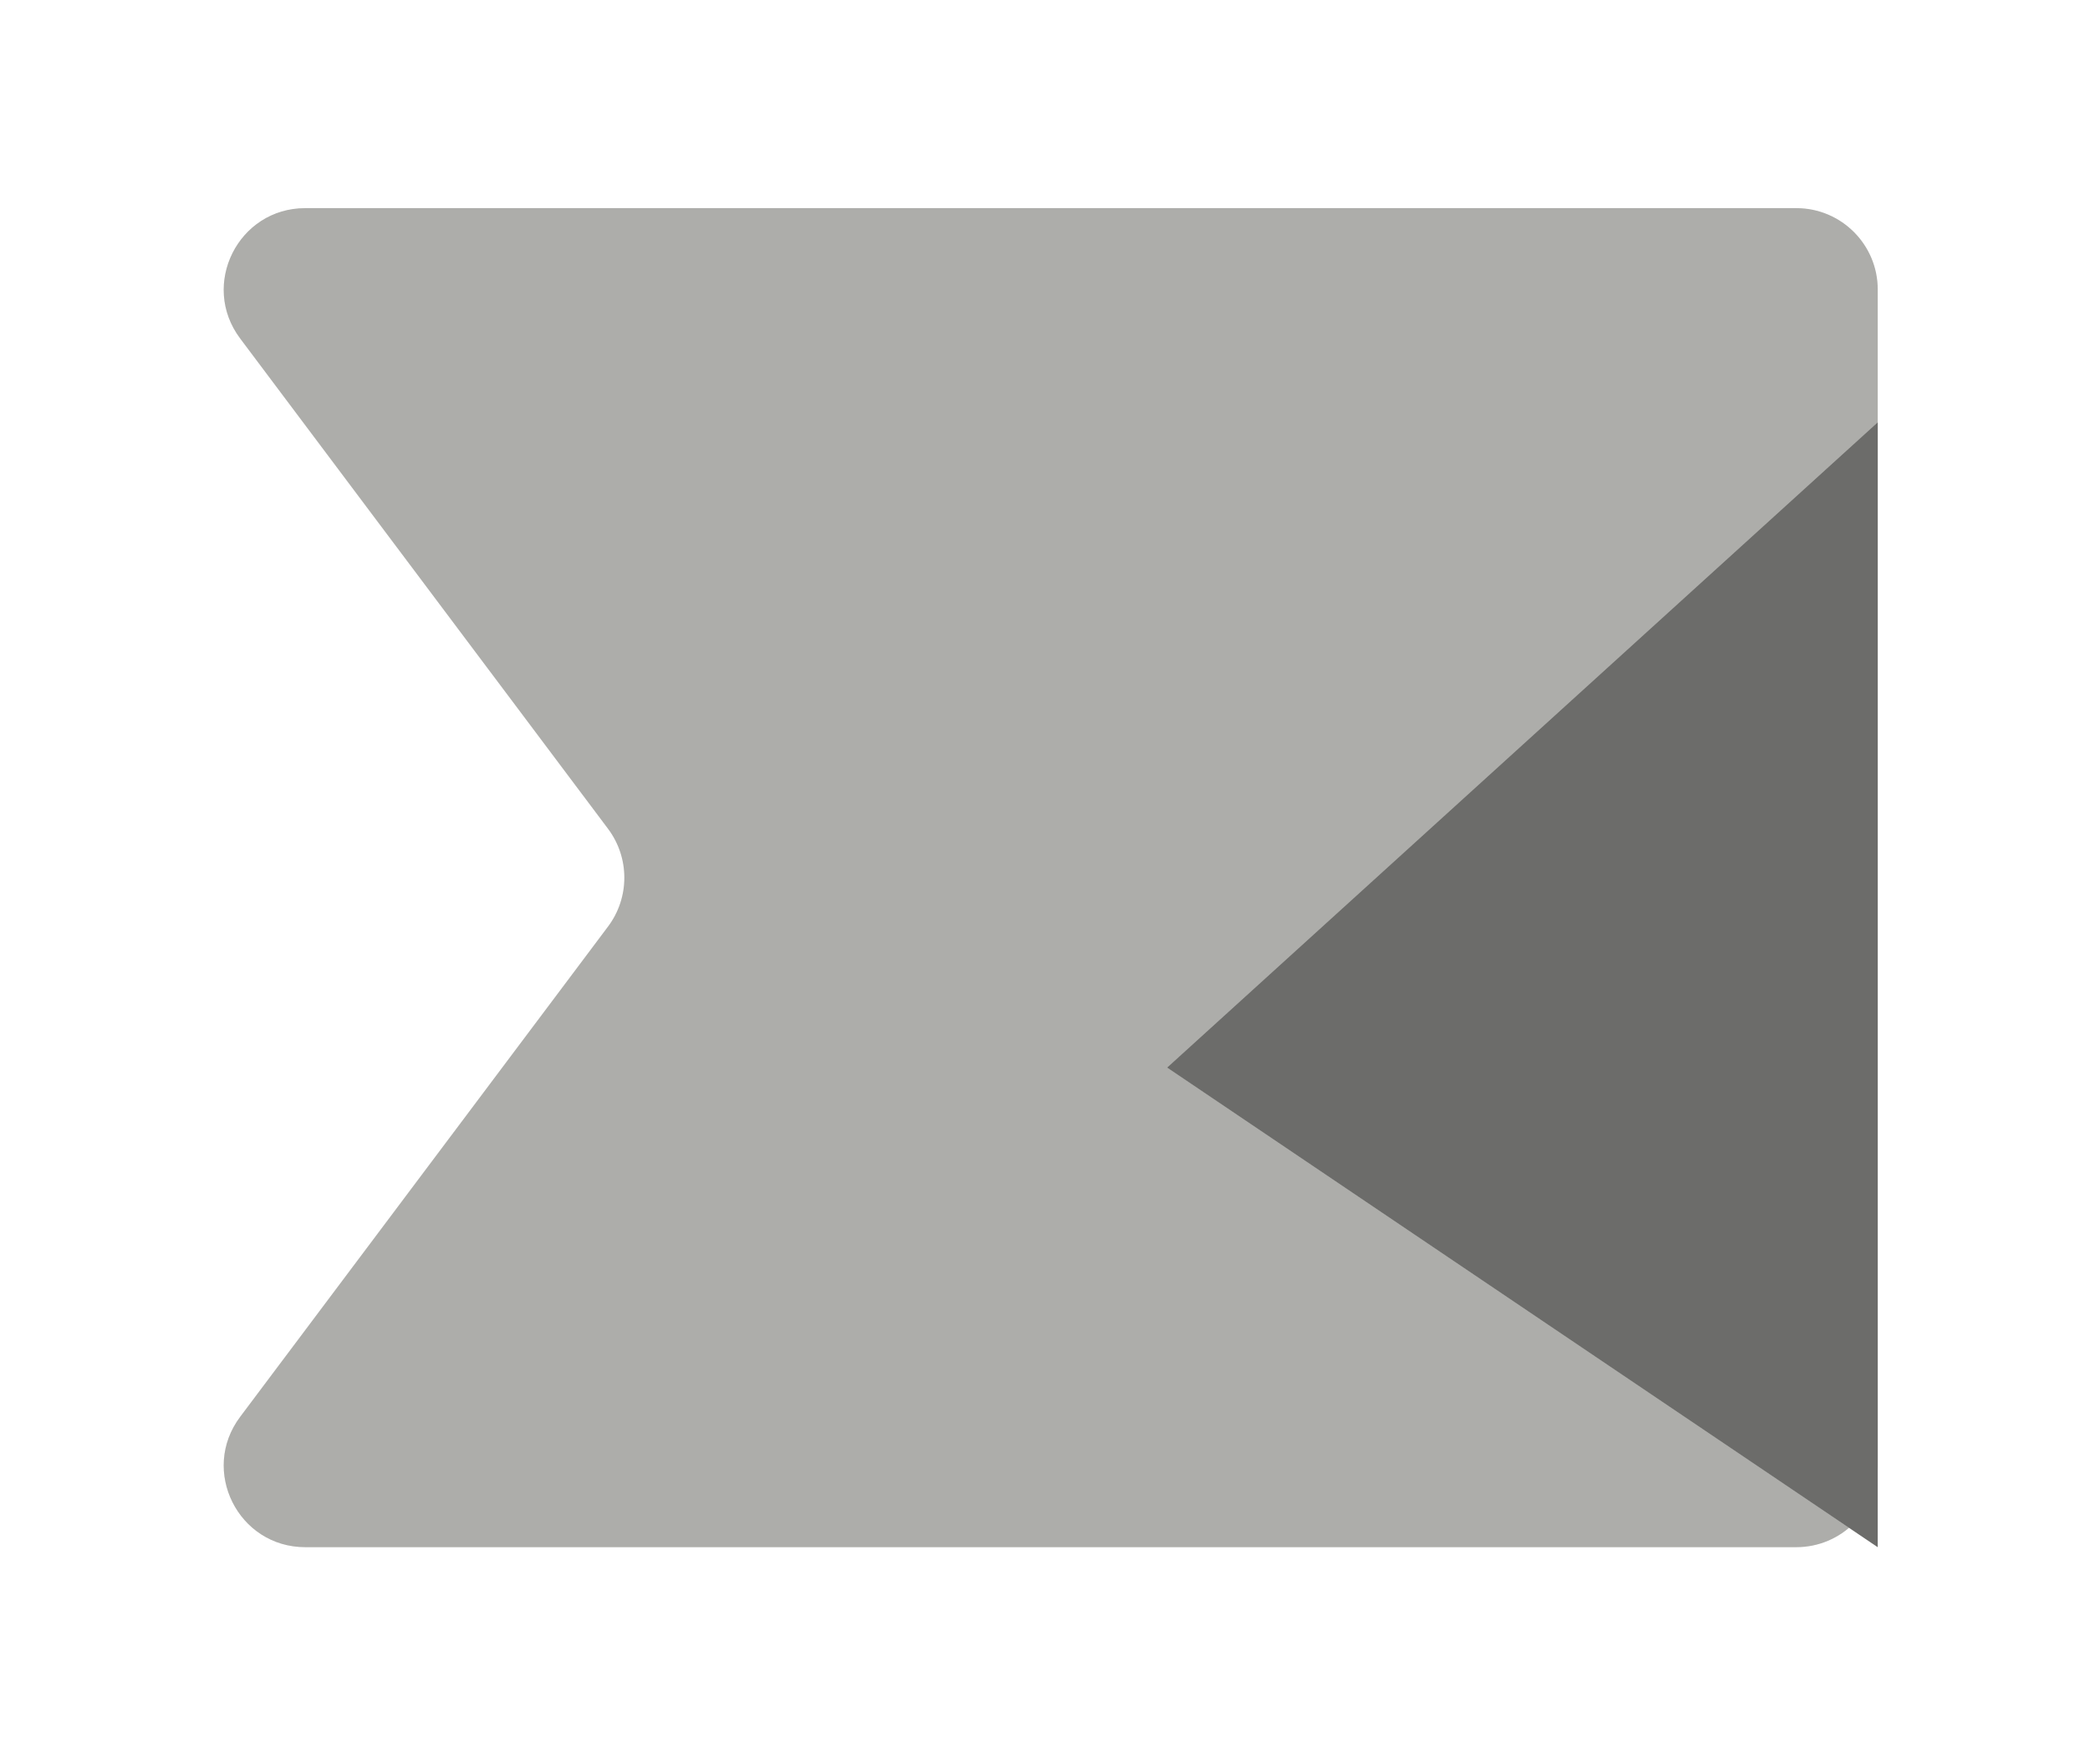 <svg width="77" height="65" viewBox="0 0 77 65" fill="none" xmlns="http://www.w3.org/2000/svg">
<g filter="url(#filter0_d_787_1988)">
<path d="M4.847 48.199C3.363 50.177 4.774 53 7.247 53H62.18C63.837 53 65.18 51.657 65.18 50V6.668C65.18 5.012 63.837 3.668 62.18 3.668H7.247C4.774 3.668 3.363 6.491 4.847 8.469L18.402 26.534C19.202 27.601 19.202 29.068 18.402 30.135L4.847 48.199Z" fill="#D8D8D4"/>
<path d="M4.847 48.199C3.363 50.177 4.774 53 7.247 53H62.18C63.837 53 65.18 51.657 65.18 50V6.668C65.18 5.012 63.837 3.668 62.18 3.668H7.247C4.774 3.668 3.363 6.491 4.847 8.469L18.402 26.534C19.202 27.601 19.202 29.068 18.402 30.135L4.847 48.199Z" fill="black" fill-opacity="0.2"/>
<path d="M39 35.331L65.179 53V11.56L39 35.331Z" fill="#D8D8D4"/>
<path d="M39 35.331L65.179 53V11.56L39 35.331Z" fill="black" fill-opacity="0.5"/>
</g>
<defs>
<filter id="filter0_d_787_1988" x="0.741" y="0.168" width="75.939" height="64.332" filterUnits="userSpaceOnUse" color-interpolation-filters="sRGB">
<feFlood flood-opacity="0" result="BackgroundImageFix"/>
<feColorMatrix in="SourceAlpha" type="matrix" values="0 0 0 0 0 0 0 0 0 0 0 0 0 0 0 0 0 0 127 0" result="hardAlpha"/>
<feOffset dx="4" dy="4"/>
<feGaussianBlur stdDeviation="3.75"/>
<feComposite in2="hardAlpha" operator="out"/>
<feColorMatrix type="matrix" values="0 0 0 0 0 0 0 0 0 0 0 0 0 0 0 0 0 0 0.4 0"/>
<feBlend mode="normal" in2="BackgroundImageFix" result="effect1_dropShadow_787_1988"/>
<feBlend mode="normal" in="SourceGraphic" in2="effect1_dropShadow_787_1988" result="shape"/>
</filter>
</defs>
</svg>

